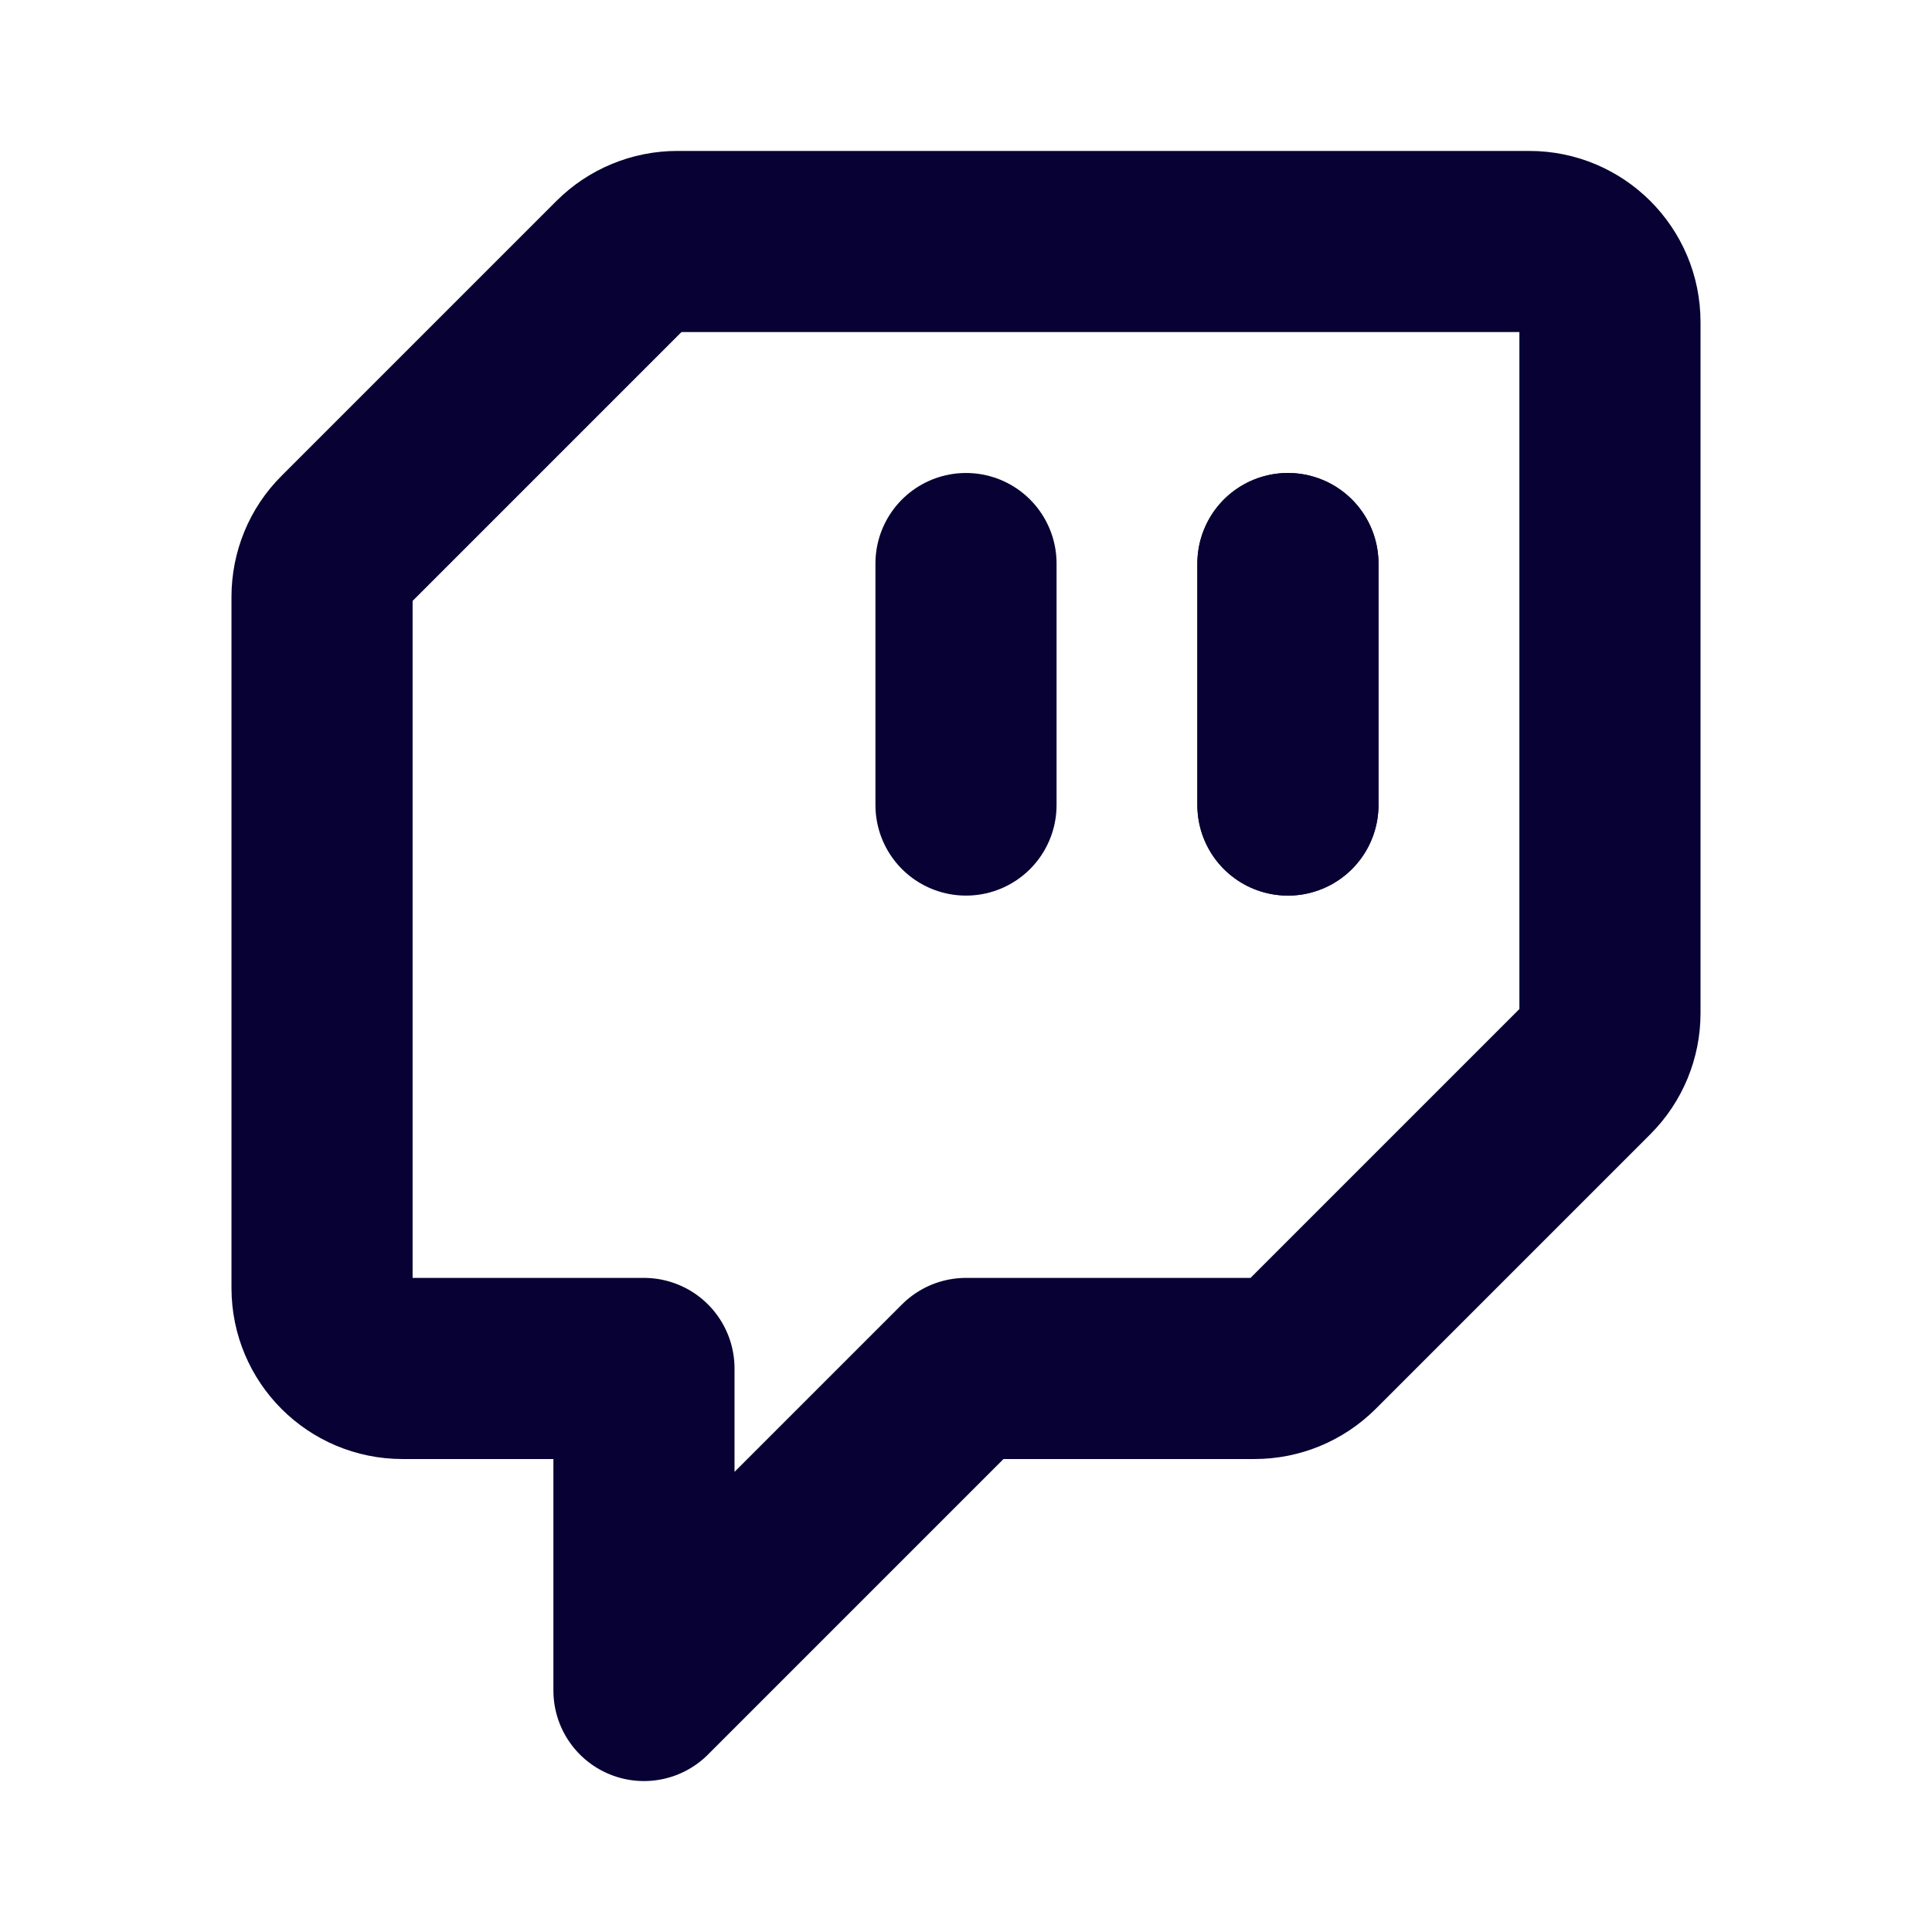 <svg width="16" height="16" viewBox="0 0 16 16" fill="none" xmlns="http://www.w3.org/2000/svg">
    <path d="M10.666 4.667V6.667" stroke="#070233" stroke-width="1.5" stroke-linecap="round"
          stroke-linejoin="round"/>
    <path d="M10.666 4.667V6.667" stroke="#070233" stroke-width="1.5" stroke-linecap="round"
          stroke-linejoin="round"/>
    <path d="M8 4.667V6.667" stroke="#070233" stroke-width="1.5" stroke-linecap="round"
          stroke-linejoin="round"/>
    <path fill-rule="evenodd" clip-rule="evenodd"
          d="M13.138 8.862L10.862 11.138C10.736 11.263 10.567 11.333 10.39 11.333H8L5.333 14V11.333H3.333C2.965 11.333 2.667 11.035 2.667 10.667V4.943C2.667 4.766 2.736 4.596 2.862 4.471L5.138 2.195C5.263 2.07 5.433 2 5.609 2H12.666C13.034 2 13.333 2.299 13.333 2.667V8.391C13.333 8.567 13.263 8.737 13.138 8.862Z"
          stroke="#070233" stroke-width="1.5" stroke-linecap="round" stroke-linejoin="round"/>
</svg>
